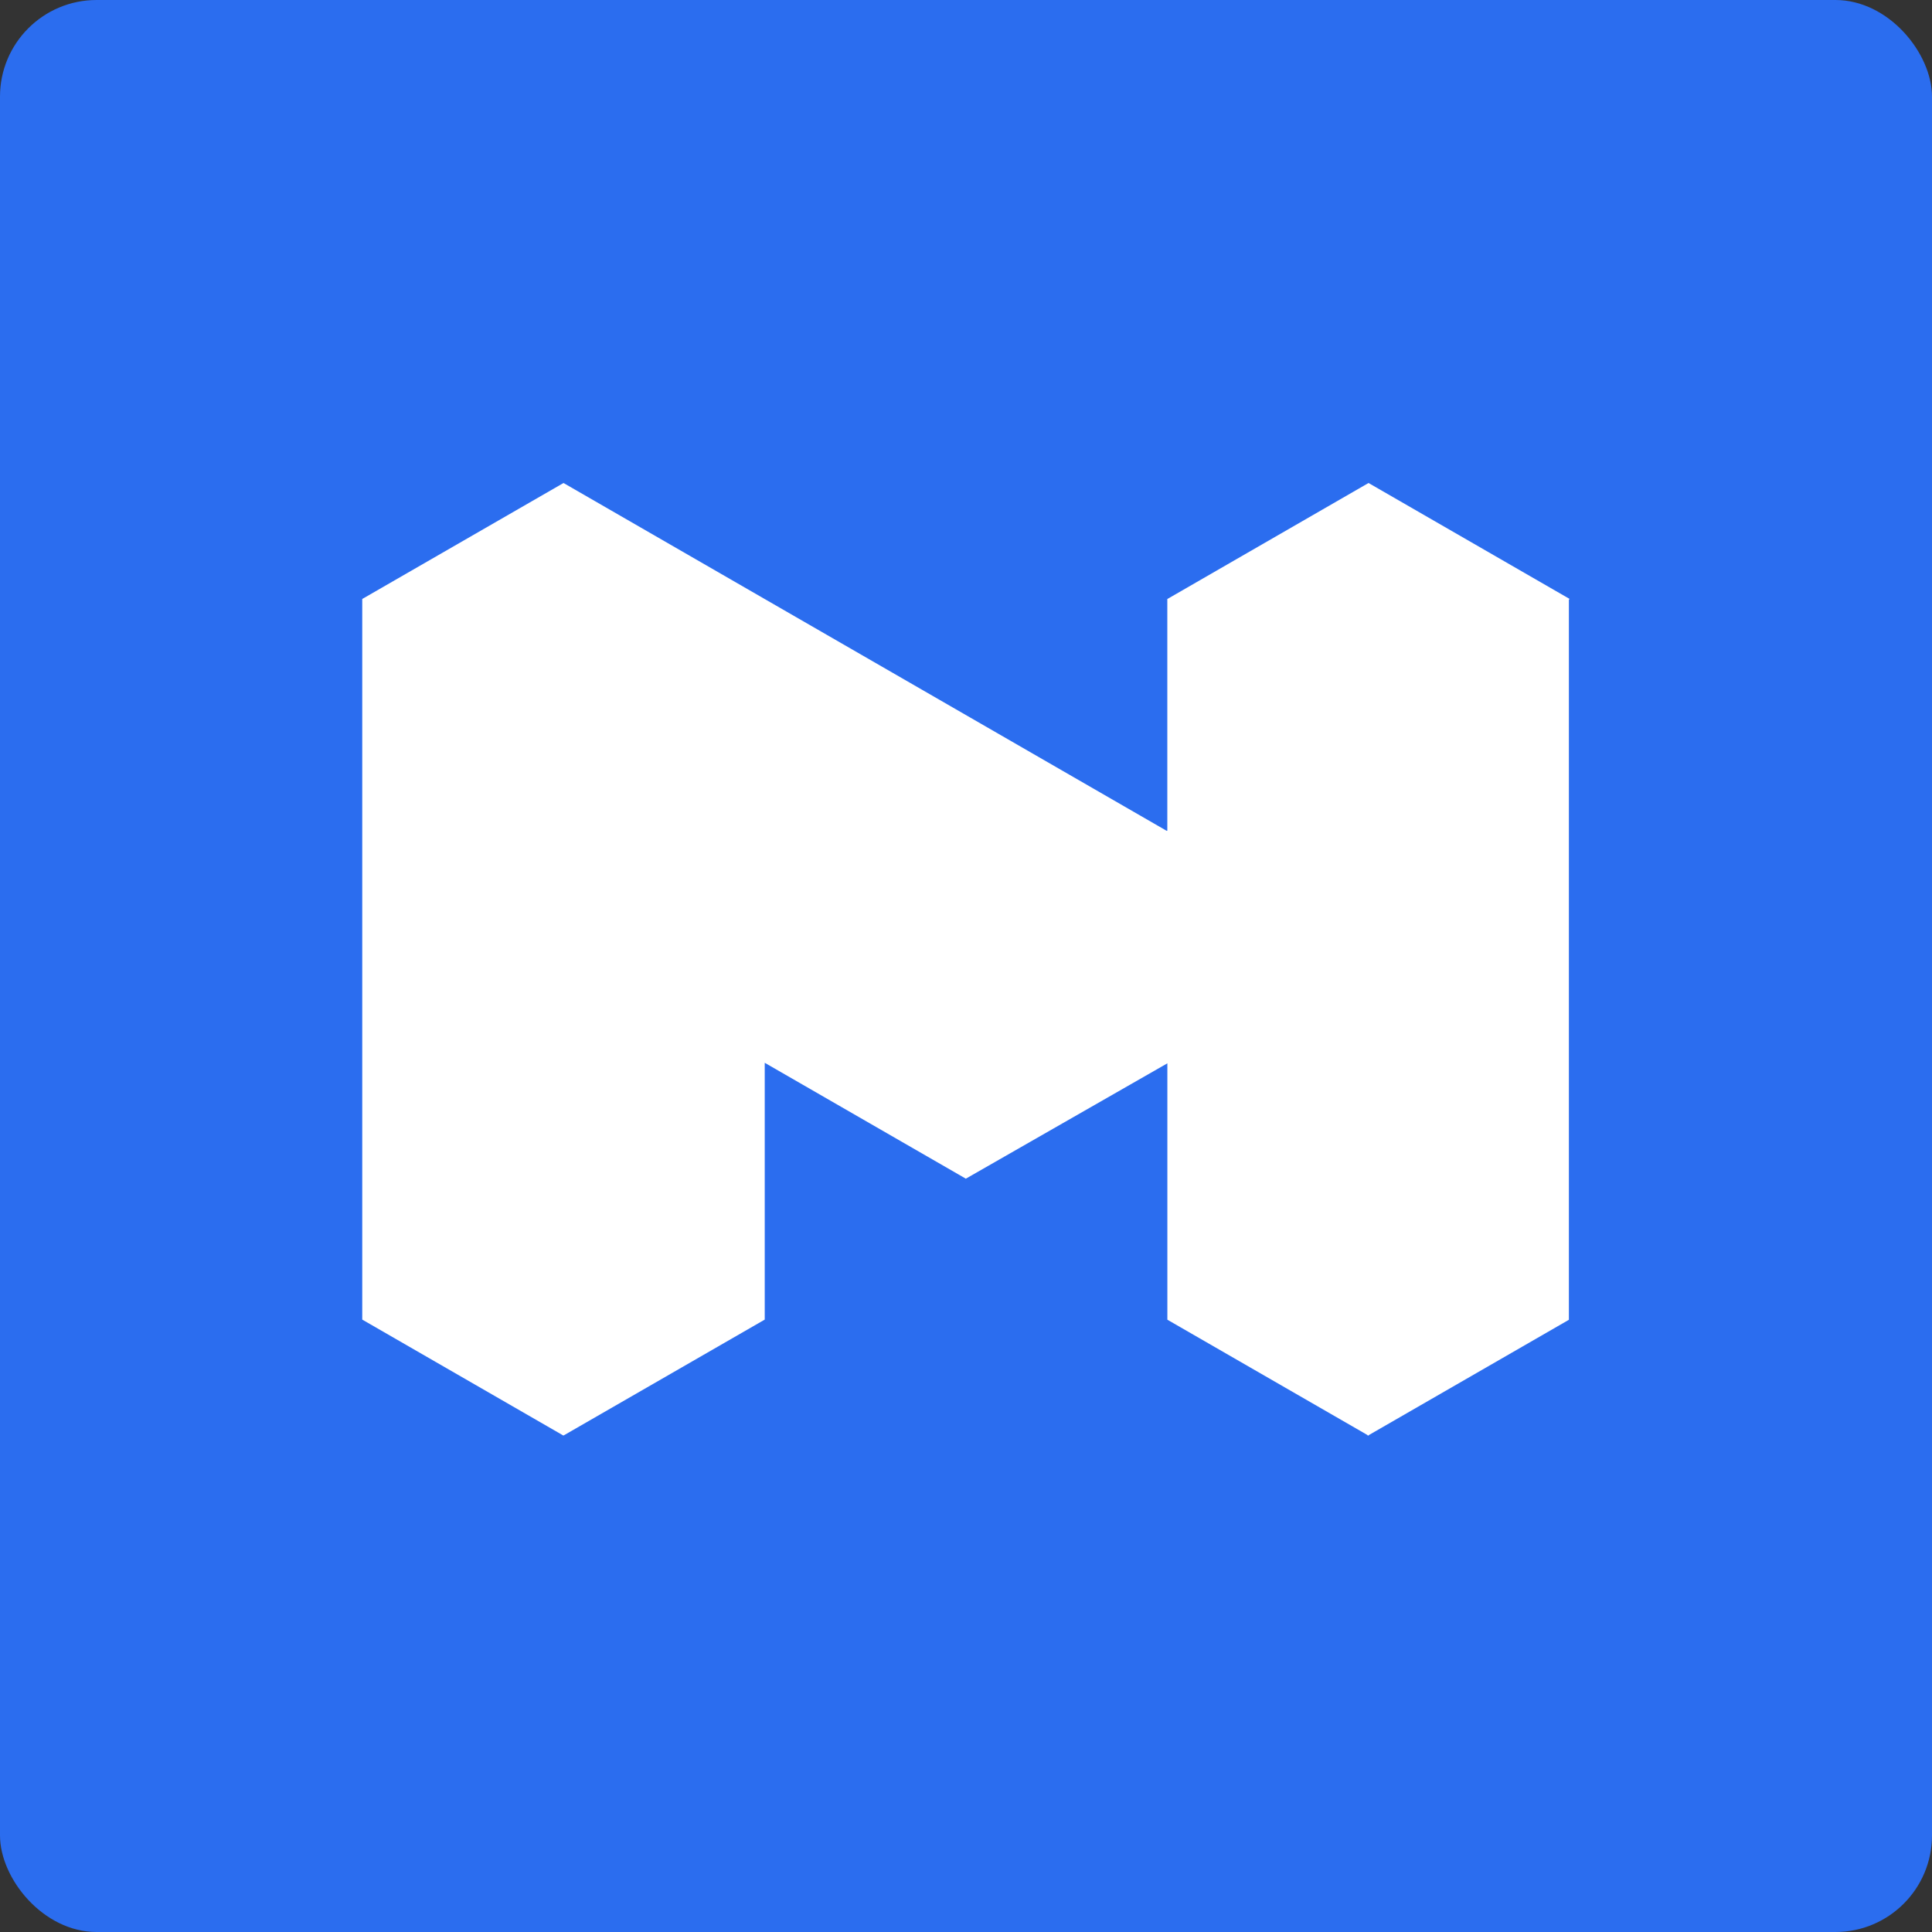 <svg width="40" height="40" viewBox="0 0 40 40" fill="none" xmlns="http://www.w3.org/2000/svg">
<rect x="0" y="0" width="40" height="40" fill="#333333" stroke="none"/>
<rect width="40" height="40" rx="2" fill="#2B6DEF"/>
<path fill-rule="evenodd" clip-rule="evenodd" d="M28.334 10L24.172 12.4H24.168V17.199L24.154 17.201L11.667 10L7.502 12.4L7.5 12.399V27.321L11.665 29.722L11.667 29.703V29.721L15.833 27.321V22.004L19.991 24.4L19.993 24.405L19.997 24.403L24.169 22.015V27.323L28.316 29.713V29.725L28.327 29.719L28.334 29.723L28.34 29.712L32.482 27.325V12.412L32.5 12.402L28.334 10Z" fill="white"/>
</svg>
